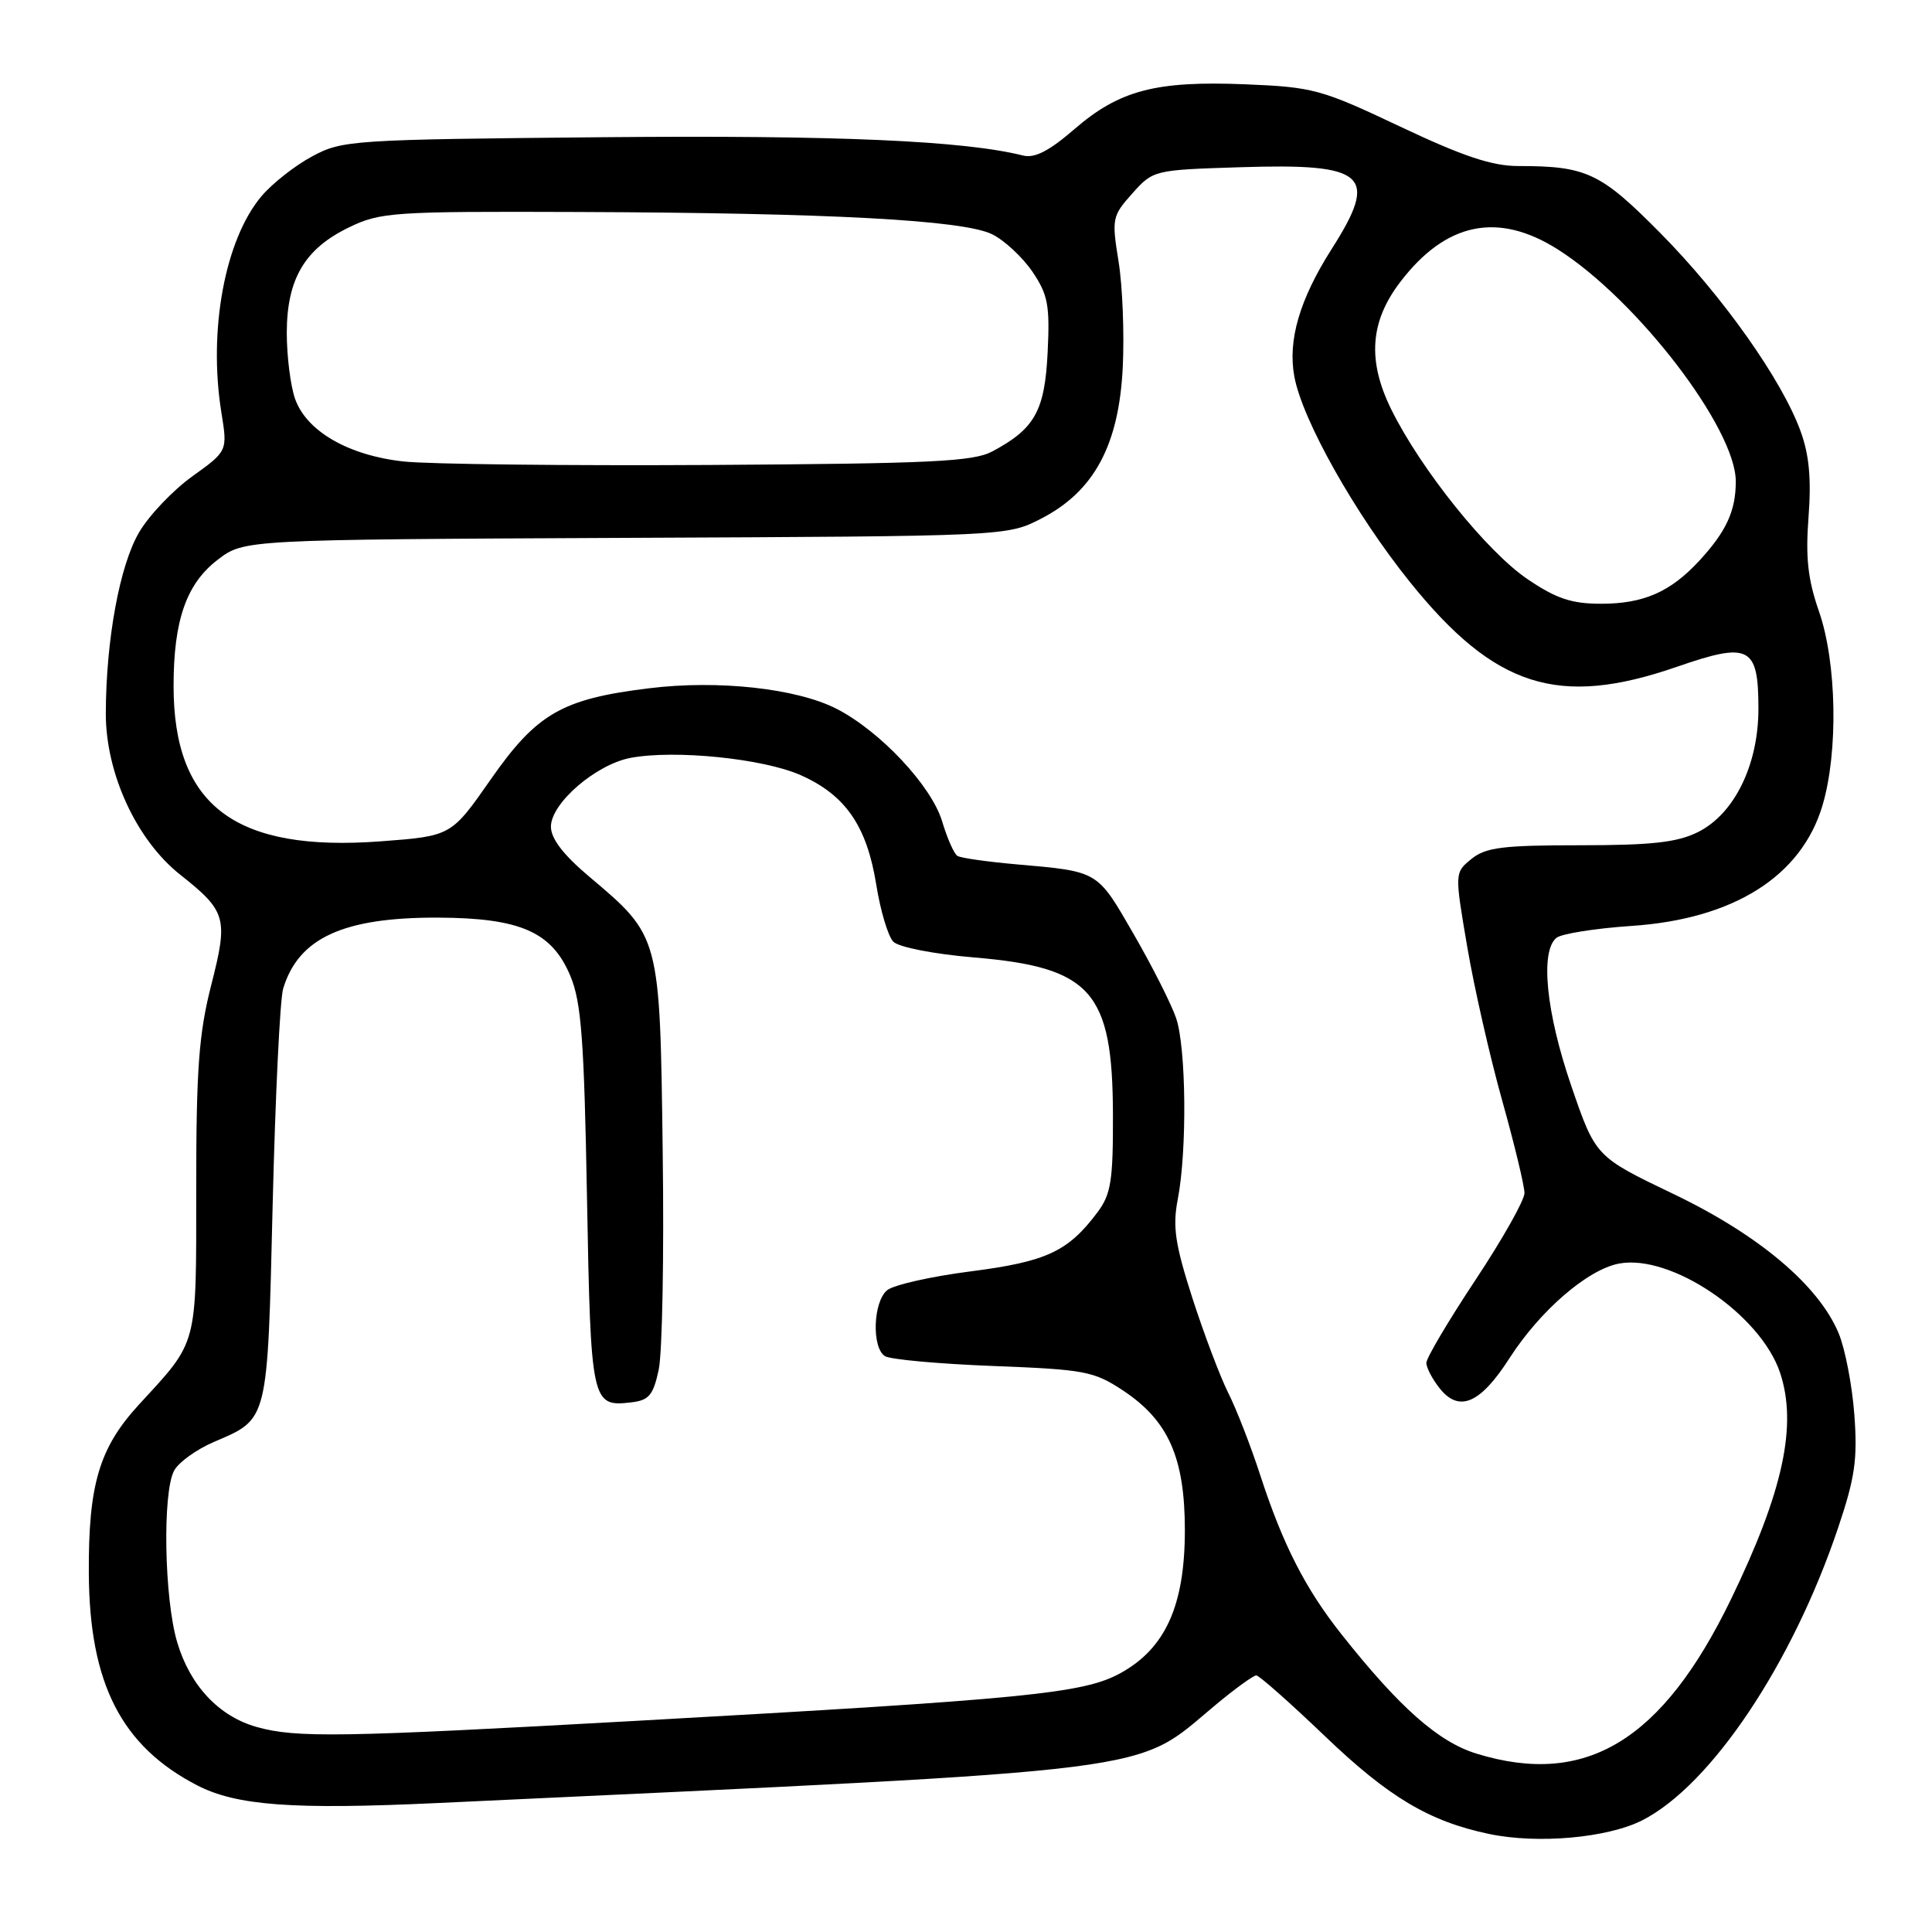 <?xml version="1.0" encoding="UTF-8" standalone="no"?>
<!DOCTYPE svg PUBLIC "-//W3C//DTD SVG 1.1//EN" "http://www.w3.org/Graphics/SVG/1.1/DTD/svg11.dtd" >
<svg xmlns="http://www.w3.org/2000/svg" xmlns:xlink="http://www.w3.org/1999/xlink" version="1.1" viewBox="0 0 256 256">
 <g >
 <path fill="currentColor"
d=" M 217.63 241.19 C 226.73 236.54 237.48 220.49 243.55 202.47 C 245.80 195.79 246.15 193.36 245.71 187.44 C 245.42 183.55 244.48 178.70 243.63 176.66 C 240.98 170.31 233.03 163.61 221.70 158.19 C 211.42 153.26 211.42 153.26 208.20 143.88 C 204.86 134.15 204.05 126.00 206.25 124.26 C 206.94 123.72 211.41 123.01 216.19 122.69 C 229.72 121.78 238.70 116.12 241.49 106.72 C 243.60 99.63 243.38 87.78 241.02 81.00 C 239.55 76.78 239.23 73.88 239.64 68.50 C 240.02 63.49 239.73 60.26 238.59 57.15 C 236.13 50.35 228.26 39.23 220.02 30.90 C 212.08 22.87 210.23 22.00 201.16 22.00 C 197.71 22.00 193.85 20.71 185.54 16.78 C 175.06 11.82 174.02 11.54 165.00 11.17 C 153.15 10.69 148.33 11.96 142.38 17.10 C 139.03 20.00 137.11 20.99 135.57 20.61 C 127.72 18.64 110.88 17.90 80.00 18.18 C 46.65 18.49 45.36 18.57 41.38 20.71 C 39.11 21.92 36.07 24.31 34.63 26.02 C 29.81 31.76 27.58 43.75 29.33 54.63 C 30.16 59.76 30.16 59.76 25.48 63.12 C 22.91 64.97 19.73 68.31 18.43 70.54 C 15.86 74.91 14.05 84.77 14.02 94.50 C 14.00 102.46 18.07 111.31 23.89 115.91 C 30.01 120.76 30.26 121.65 27.98 130.56 C 26.35 136.97 26.00 141.65 26.00 157.44 C 26.00 178.67 26.30 177.53 18.40 186.13 C 13.15 191.85 11.70 196.71 11.77 208.50 C 11.85 223.08 16.09 231.37 26.11 236.56 C 31.34 239.26 38.78 239.81 58.00 238.91 C 155.98 234.32 150.04 235.07 161.14 225.85 C 163.69 223.73 166.09 222.00 166.46 222.00 C 166.84 222.00 170.93 225.62 175.55 230.04 C 183.98 238.12 189.37 241.34 197.27 243.00 C 203.73 244.37 213.01 243.54 217.63 241.19 Z  M 195.66 232.37 C 190.60 230.82 185.45 226.27 177.76 216.56 C 172.97 210.52 169.99 204.68 167.00 195.50 C 165.75 191.65 163.84 186.73 162.75 184.57 C 161.67 182.41 159.53 176.75 157.99 171.98 C 155.70 164.84 155.36 162.55 156.06 158.91 C 157.31 152.46 157.18 138.83 155.84 134.90 C 155.20 133.03 152.66 128.00 150.19 123.73 C 145.33 115.31 145.63 115.49 134.58 114.52 C 130.78 114.18 127.30 113.69 126.86 113.41 C 126.42 113.14 125.51 111.08 124.84 108.84 C 123.42 104.12 116.62 96.87 110.83 93.91 C 105.54 91.21 95.14 90.07 86.01 91.20 C 74.47 92.61 71.13 94.53 65.03 103.27 C 59.79 110.78 59.79 110.78 50.46 111.48 C 31.18 112.92 23.00 106.79 23.00 90.90 C 23.00 82.19 24.70 77.33 28.86 74.16 C 32.34 71.50 32.34 71.50 82.89 71.27 C 133.43 71.05 133.43 71.05 137.96 68.72 C 144.97 65.11 148.26 59.00 148.77 48.69 C 148.99 44.18 148.74 37.85 148.21 34.62 C 147.30 28.98 147.37 28.61 150.04 25.63 C 152.80 22.54 152.91 22.52 164.28 22.16 C 181.08 21.62 182.75 23.11 176.45 33.00 C 172.21 39.66 170.61 45.11 171.51 49.91 C 172.58 55.68 179.55 68.07 186.79 77.08 C 198.07 91.11 206.50 93.79 222.21 88.35 C 231.82 85.02 233.00 85.63 233.00 93.91 C 233.00 101.34 229.82 107.84 225.00 110.25 C 222.25 111.62 218.91 112.00 209.36 112.00 C 199.13 112.00 196.87 112.28 194.98 113.81 C 192.74 115.63 192.74 115.63 194.42 125.48 C 195.34 130.90 197.43 140.06 199.05 145.84 C 200.67 151.62 202.00 157.13 202.00 158.09 C 202.00 159.04 199.07 164.23 195.50 169.61 C 191.93 175.00 189.00 179.94 189.00 180.59 C 189.00 181.24 189.82 182.79 190.81 184.02 C 193.38 187.19 196.18 185.96 200.04 179.93 C 204.08 173.65 210.38 168.21 214.53 167.43 C 221.43 166.13 233.30 174.18 235.87 181.90 C 238.18 188.85 236.28 197.64 229.36 211.92 C 220.27 230.67 210.14 236.82 195.66 232.37 Z  M 34.00 228.83 C 29.00 227.42 25.18 223.35 23.48 217.61 C 21.76 211.83 21.51 197.78 23.07 194.87 C 23.66 193.77 26.03 192.06 28.33 191.07 C 35.59 187.96 35.43 188.63 36.13 159.60 C 36.48 145.24 37.10 132.38 37.52 131.00 C 39.55 124.28 45.50 121.55 58.00 121.59 C 68.95 121.63 73.15 123.48 75.58 129.33 C 77.03 132.79 77.40 137.76 77.78 158.73 C 78.28 185.96 78.38 186.44 83.65 185.82 C 85.99 185.55 86.56 184.87 87.28 181.50 C 87.76 179.30 88.00 166.25 87.81 152.50 C 87.44 123.91 87.49 124.10 78.03 116.12 C 74.64 113.26 73.00 111.12 73.00 109.54 C 73.00 106.43 78.96 101.29 83.56 100.42 C 89.44 99.32 101.12 100.51 106.09 102.71 C 112.04 105.35 114.86 109.45 116.11 117.23 C 116.66 120.68 117.68 124.08 118.37 124.78 C 119.09 125.51 123.74 126.42 129.10 126.87 C 144.61 128.18 147.43 131.37 147.47 147.67 C 147.50 156.42 147.21 158.24 145.44 160.61 C 141.54 165.83 138.68 167.17 128.65 168.46 C 123.39 169.13 118.40 170.26 117.55 170.96 C 115.69 172.50 115.49 178.55 117.25 179.69 C 117.94 180.14 124.38 180.72 131.58 181.00 C 143.74 181.47 144.94 181.69 148.81 184.25 C 154.82 188.23 157.00 193.16 157.00 202.75 C 157.00 212.74 154.42 218.45 148.43 221.72 C 143.53 224.40 135.99 225.14 84.50 228.01 C 45.05 230.21 39.21 230.30 34.00 228.83 Z  M 202.42 76.75 C 197.02 73.10 188.27 62.20 184.34 54.23 C 181.17 47.78 181.53 42.62 185.53 37.38 C 191.57 29.45 198.48 28.02 206.42 33.05 C 216.92 39.71 230.00 56.77 230.00 63.79 C 230.00 67.71 228.74 70.43 225.13 74.34 C 221.33 78.44 217.77 80.00 212.16 80.00 C 208.25 80.00 206.23 79.33 202.42 76.75 Z  M 53.50 61.15 C 46.17 60.36 40.59 57.13 39.09 52.82 C 38.49 51.11 38.00 47.18 38.00 44.10 C 38.01 36.98 40.37 32.97 46.22 30.14 C 50.39 28.11 52.02 28.00 76.57 28.09 C 110.00 28.21 127.65 29.16 131.46 31.04 C 133.09 31.84 135.49 34.08 136.80 36.00 C 138.86 39.04 139.12 40.44 138.82 46.66 C 138.44 54.45 137.12 56.81 131.50 59.81 C 128.94 61.17 123.45 61.43 94.00 61.61 C 75.03 61.72 56.80 61.51 53.50 61.15 Z "/>
</g>
</svg>